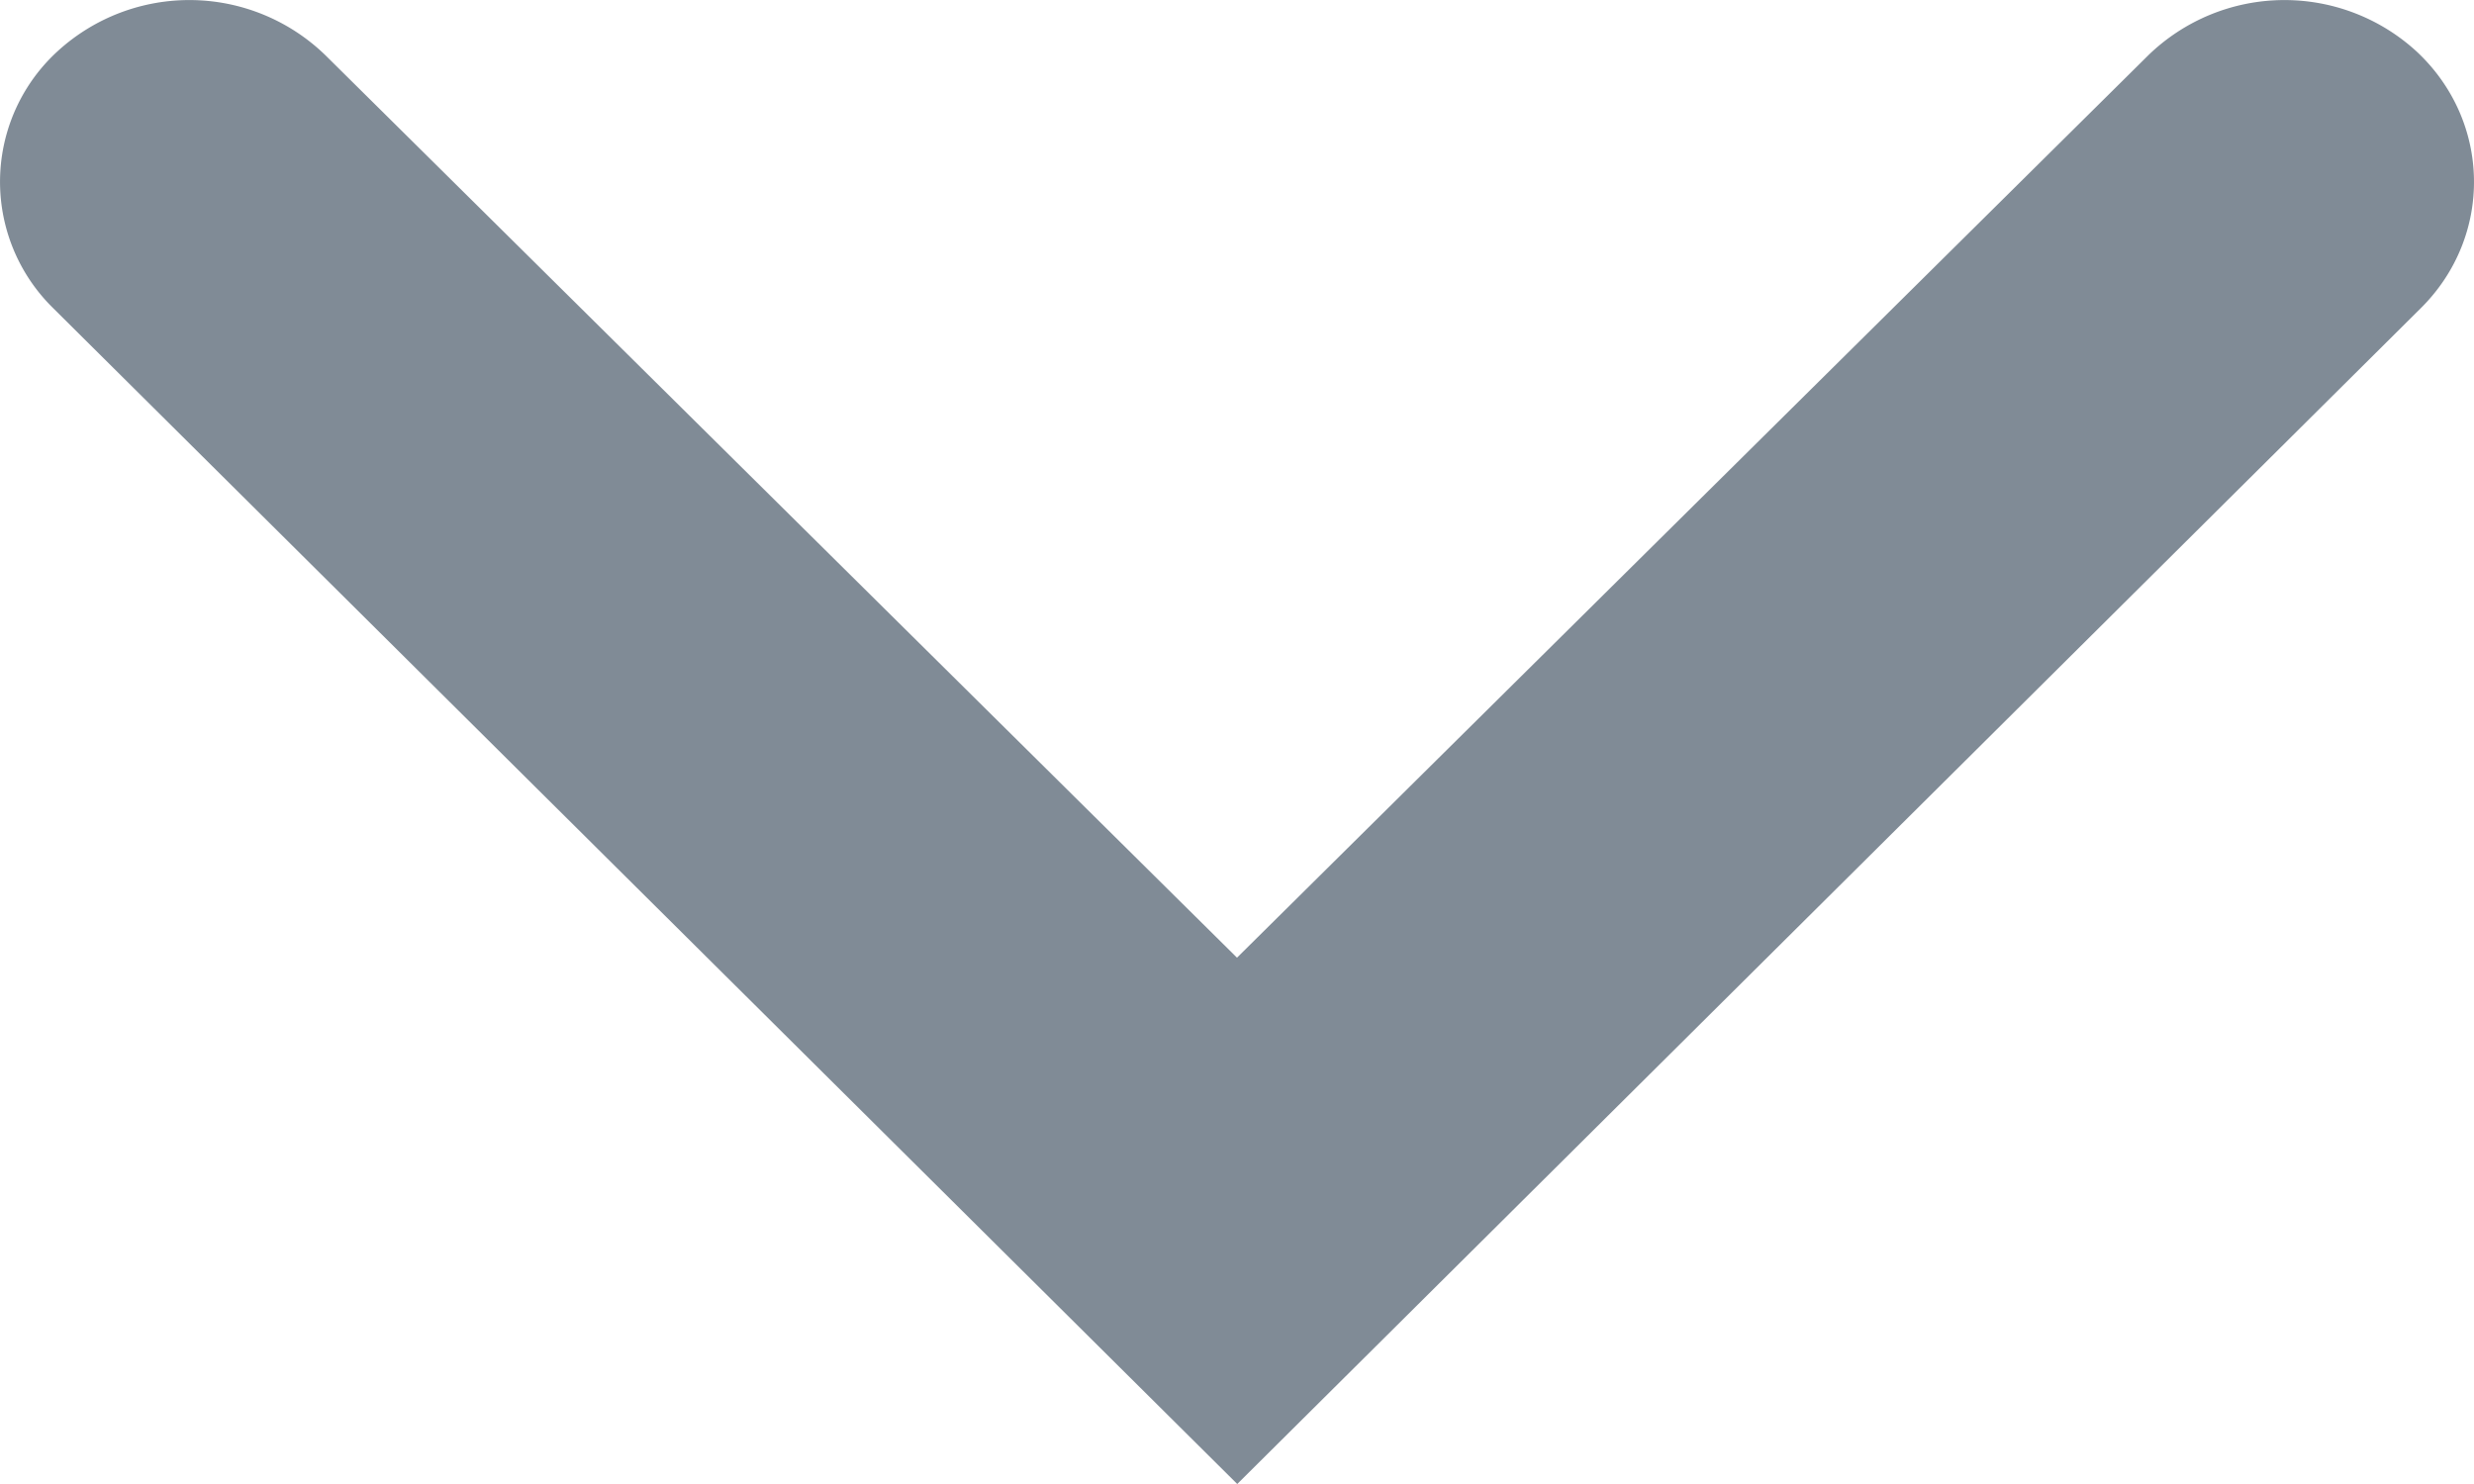 <svg xmlns="http://www.w3.org/2000/svg" width="10" height="6" viewBox="0 0 10 6">
    <path fill="#808B96" fill-rule="nonzero" d="M.233.207a.789.789 0 0 1 1.084.018L5 3.872 8.683.224A.79.79 0 0 1 9.77.21c.3.282.308.745.015 1.036L5.001 6 .215 1.246l-.003-.003A.715.715 0 0 1 .233.207z"/>
</svg>
